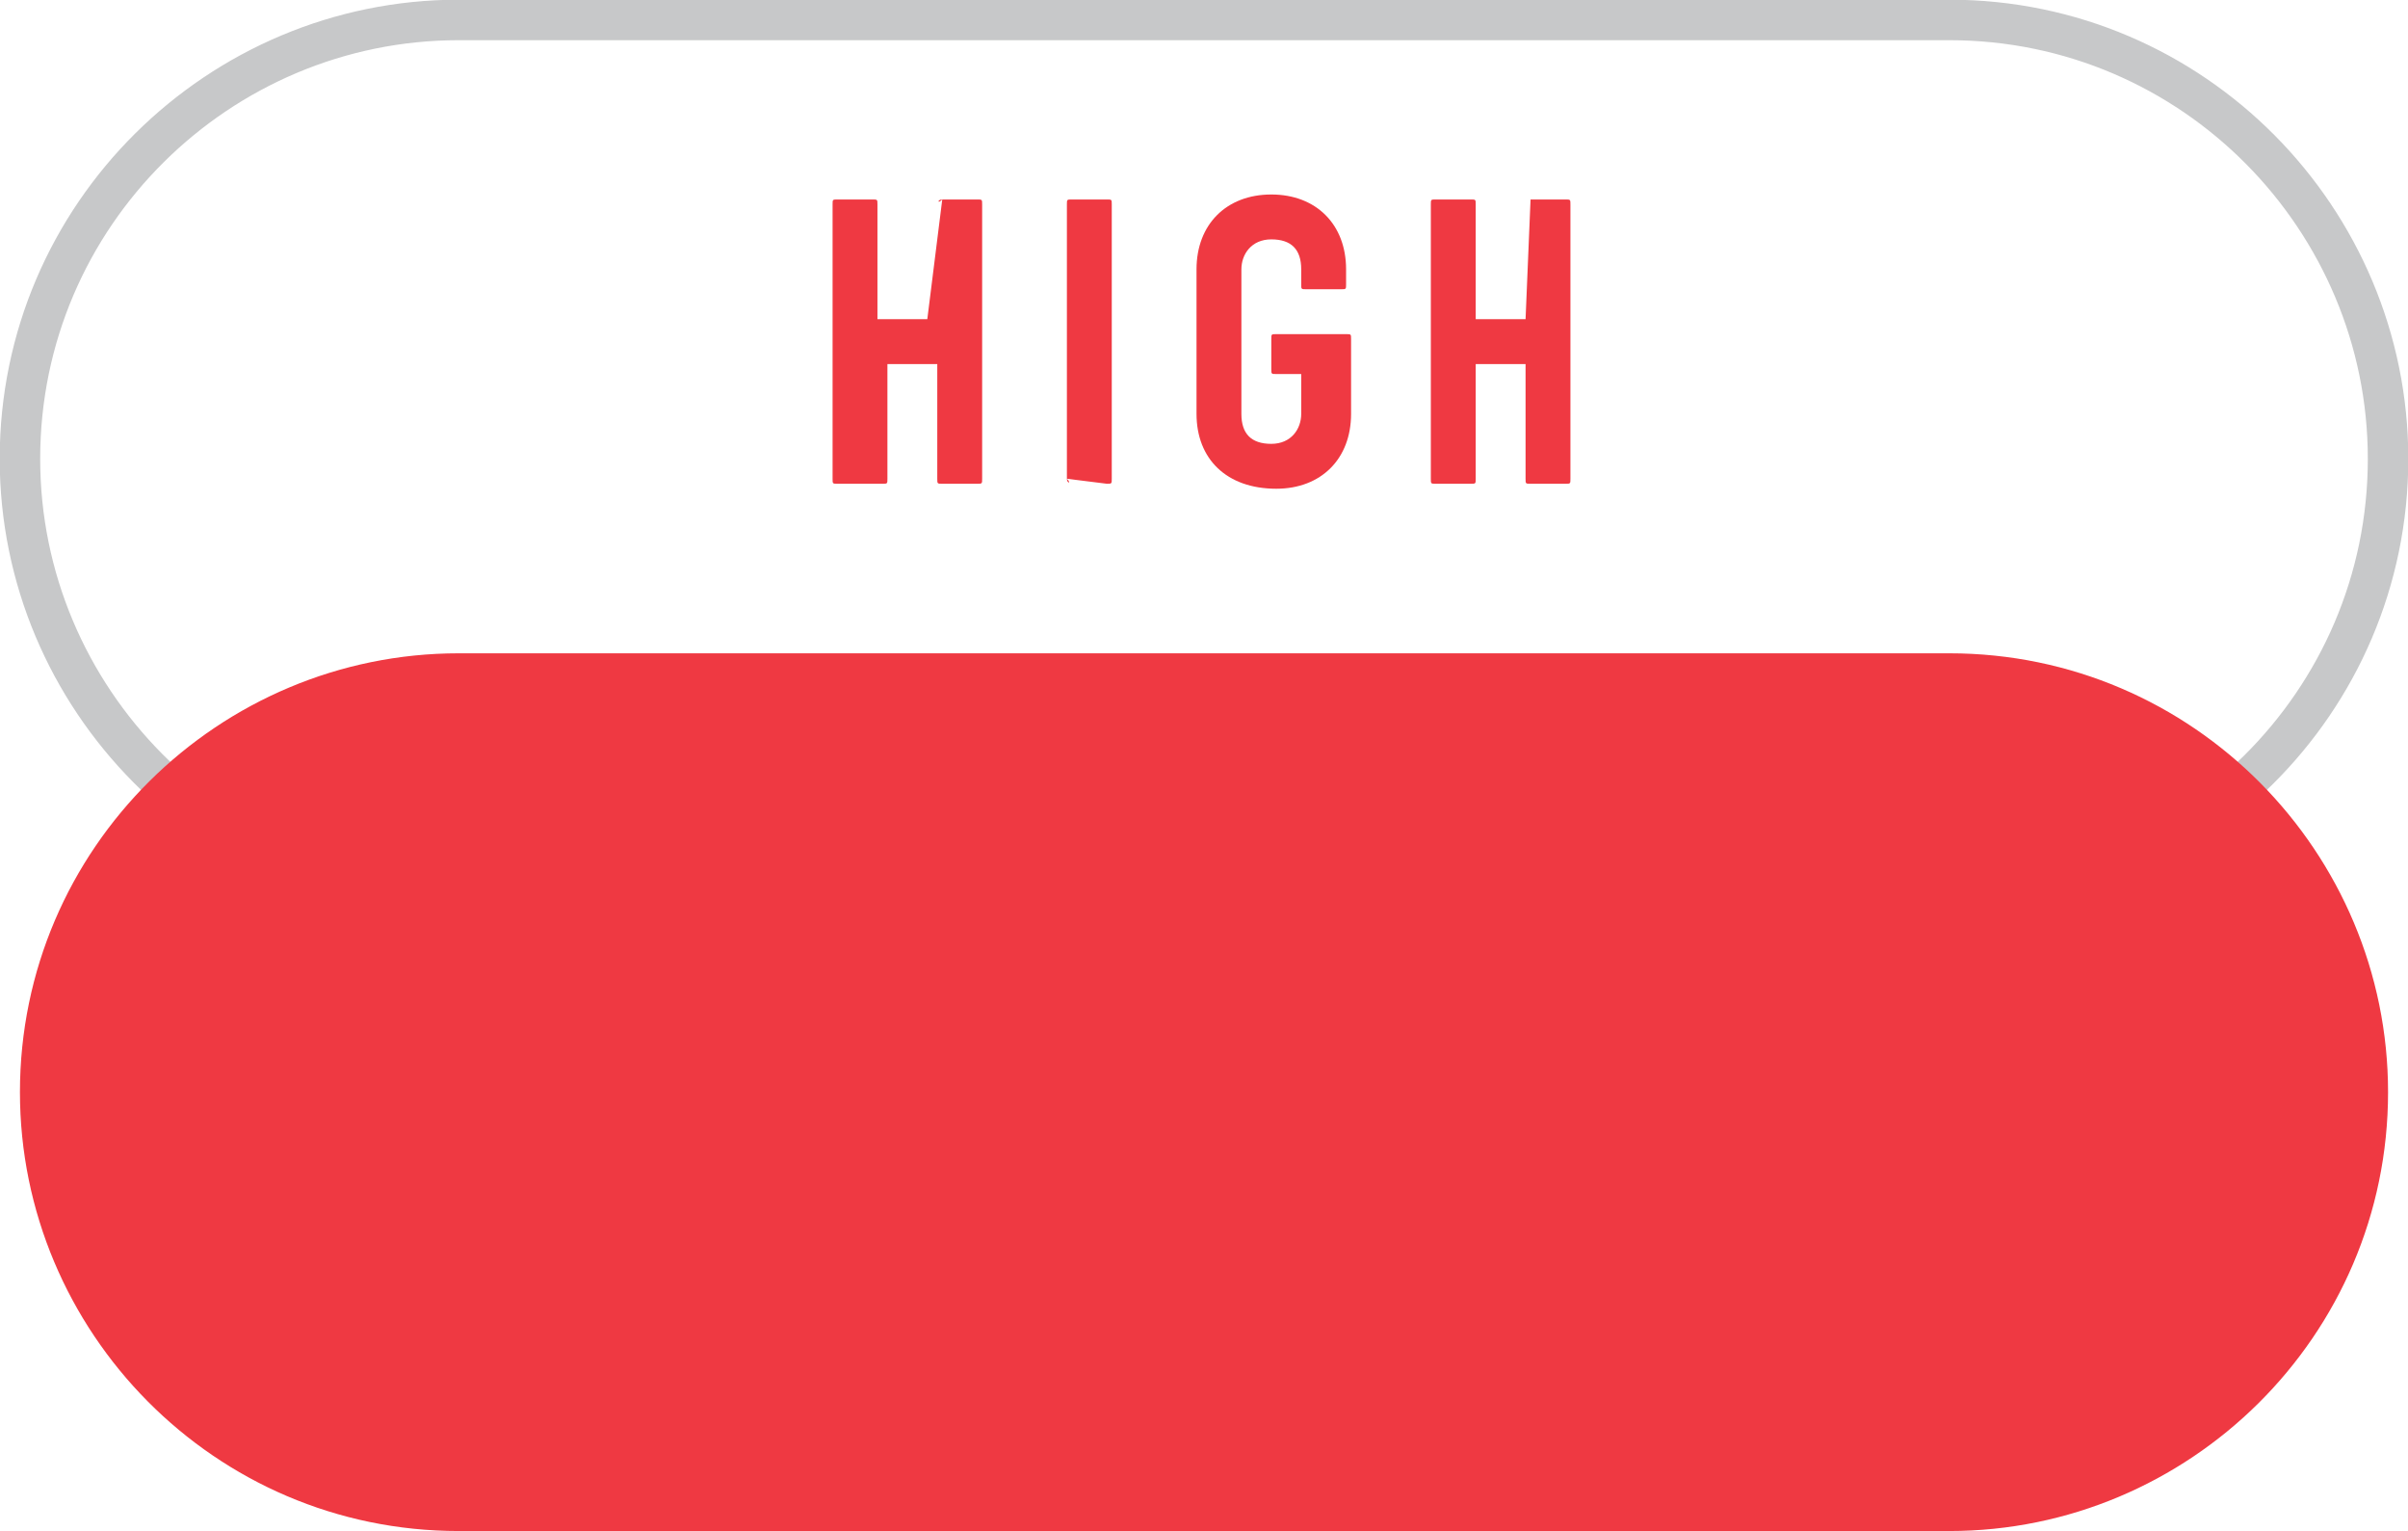 <svg width="48.3" height="30.7" xmlns="http://www.w3.org/2000/svg">
	<style type="text/css">.st0{fill:#EF3942;}
		.st1{fill:none;stroke:#C7C8C9;stroke-width:0.812;stroke-miterlimit:10;}</style>
	<g>
		<title>Layer 1</title>
		<g id="svg_1">
			<path id="svg_2" d="m18.9,4l0.7,0c0.1,0 0.1,0 0.1,0.1l0,5.5c0,0.1 0,0.1 -0.1,0.1l-0.7,0c-0.1,0 -0.1,0 -0.1,-0.1l0,-2.3l0,0l-1,0l0,0l0,2.3c0,0.1 0,0.1 -0.1,0.1l-0.9,0c-0.1,0 -0.1,0 -0.1,-0.1l0,-5.5c0,-0.1 0,-0.1 0.1,-0.1l0.7,0c0.1,0 0.1,0 0.1,0.1l0,2.3l0,0l1,0l0,0l0.3,-2.4c-0.1,0.1 -0.1,0 0,0z" class="st0"/>
			<path id="svg_3" d="m21.4,9.6l0,-5.5c0,-0.1 0,-0.1 0.1,-0.1l0.7,0c0.1,0 0.1,0 0.1,0.1l0,5.5c0,0.1 0,0.1 -0.1,0.1l-0.8,-0.1c0.1,0.1 0,0.1 0,0z" class="st0"/>
			<path id="svg_4" d="m24,8.3l0,-2.9c0,-0.9 0.6,-1.5 1.5,-1.5s1.5,0.6 1.5,1.5l0,0.3c0,0.1 0,0.1 -0.1,0.1l-0.7,0c-0.1,0 -0.1,0 -0.1,-0.1l0,-0.3c0,-0.4 -0.2,-0.6 -0.6,-0.6s-0.6,0.3 -0.6,0.6l0,2.9c0,0.4 0.2,0.6 0.6,0.6s0.6,-0.3 0.6,-0.6l0,-0.8l0,0l-0.5,0c-0.1,0 -0.1,0 -0.1,-0.1l0,-0.6c0,-0.1 0,-0.1 0.1,-0.1l1.4,0c0.1,0 0.1,0 0.1,0.1l0,1.5c0,0.9 -0.6,1.5 -1.5,1.5c-1,0 -1.6,-0.6 -1.6,-1.5z" class="st0"/>
			<path id="svg_5" d="m30.7,4l0.7,0c0.1,0 0.1,0 0.1,0.1l0,5.5c0,0.1 0,0.1 -0.1,0.1l-0.7,0c-0.1,0 -0.1,0 -0.1,-0.1l0,-2.3l0,0l-1,0l0,0l0,2.3c0,0.1 0,0.1 -0.1,0.1l-0.7,0c-0.1,0 -0.1,0 -0.1,-0.1l0,-5.5c0,-0.1 0,-0.1 0.1,-0.1l0.7,0c0.1,0 0.1,0 0.1,0.1l0,2.3l0,0l1,0l0,0l0.1,-2.4c-0.1,0.1 0,0 0,0z" class="st0"/>
		</g>
		<path id="svg_6" d="m39.1,0.4l-29.9,0c-4.8,0 -8.8,3.9 -8.8,8.8c0,4.8 3.9,8.8 8.8,8.8l29.9,0c4.8,0 8.8,-3.9 8.8,-8.8c0,-4.8 -3.9,-8.8 -8.8,-8.8z" class="st1"/>
		<path id="svg_7" d="m39.1,13.1l-29.9,0c-4.8,0 -8.8,3.9 -8.8,8.8c0,4.8 3.9,8.8 8.8,8.8l29.9,0c4.8,0 8.8,-3.9 8.8,-8.8c0,-4.8 -3.9,-8.8 -8.8,-8.8z" class="st0"/>
	</g>
</svg>
